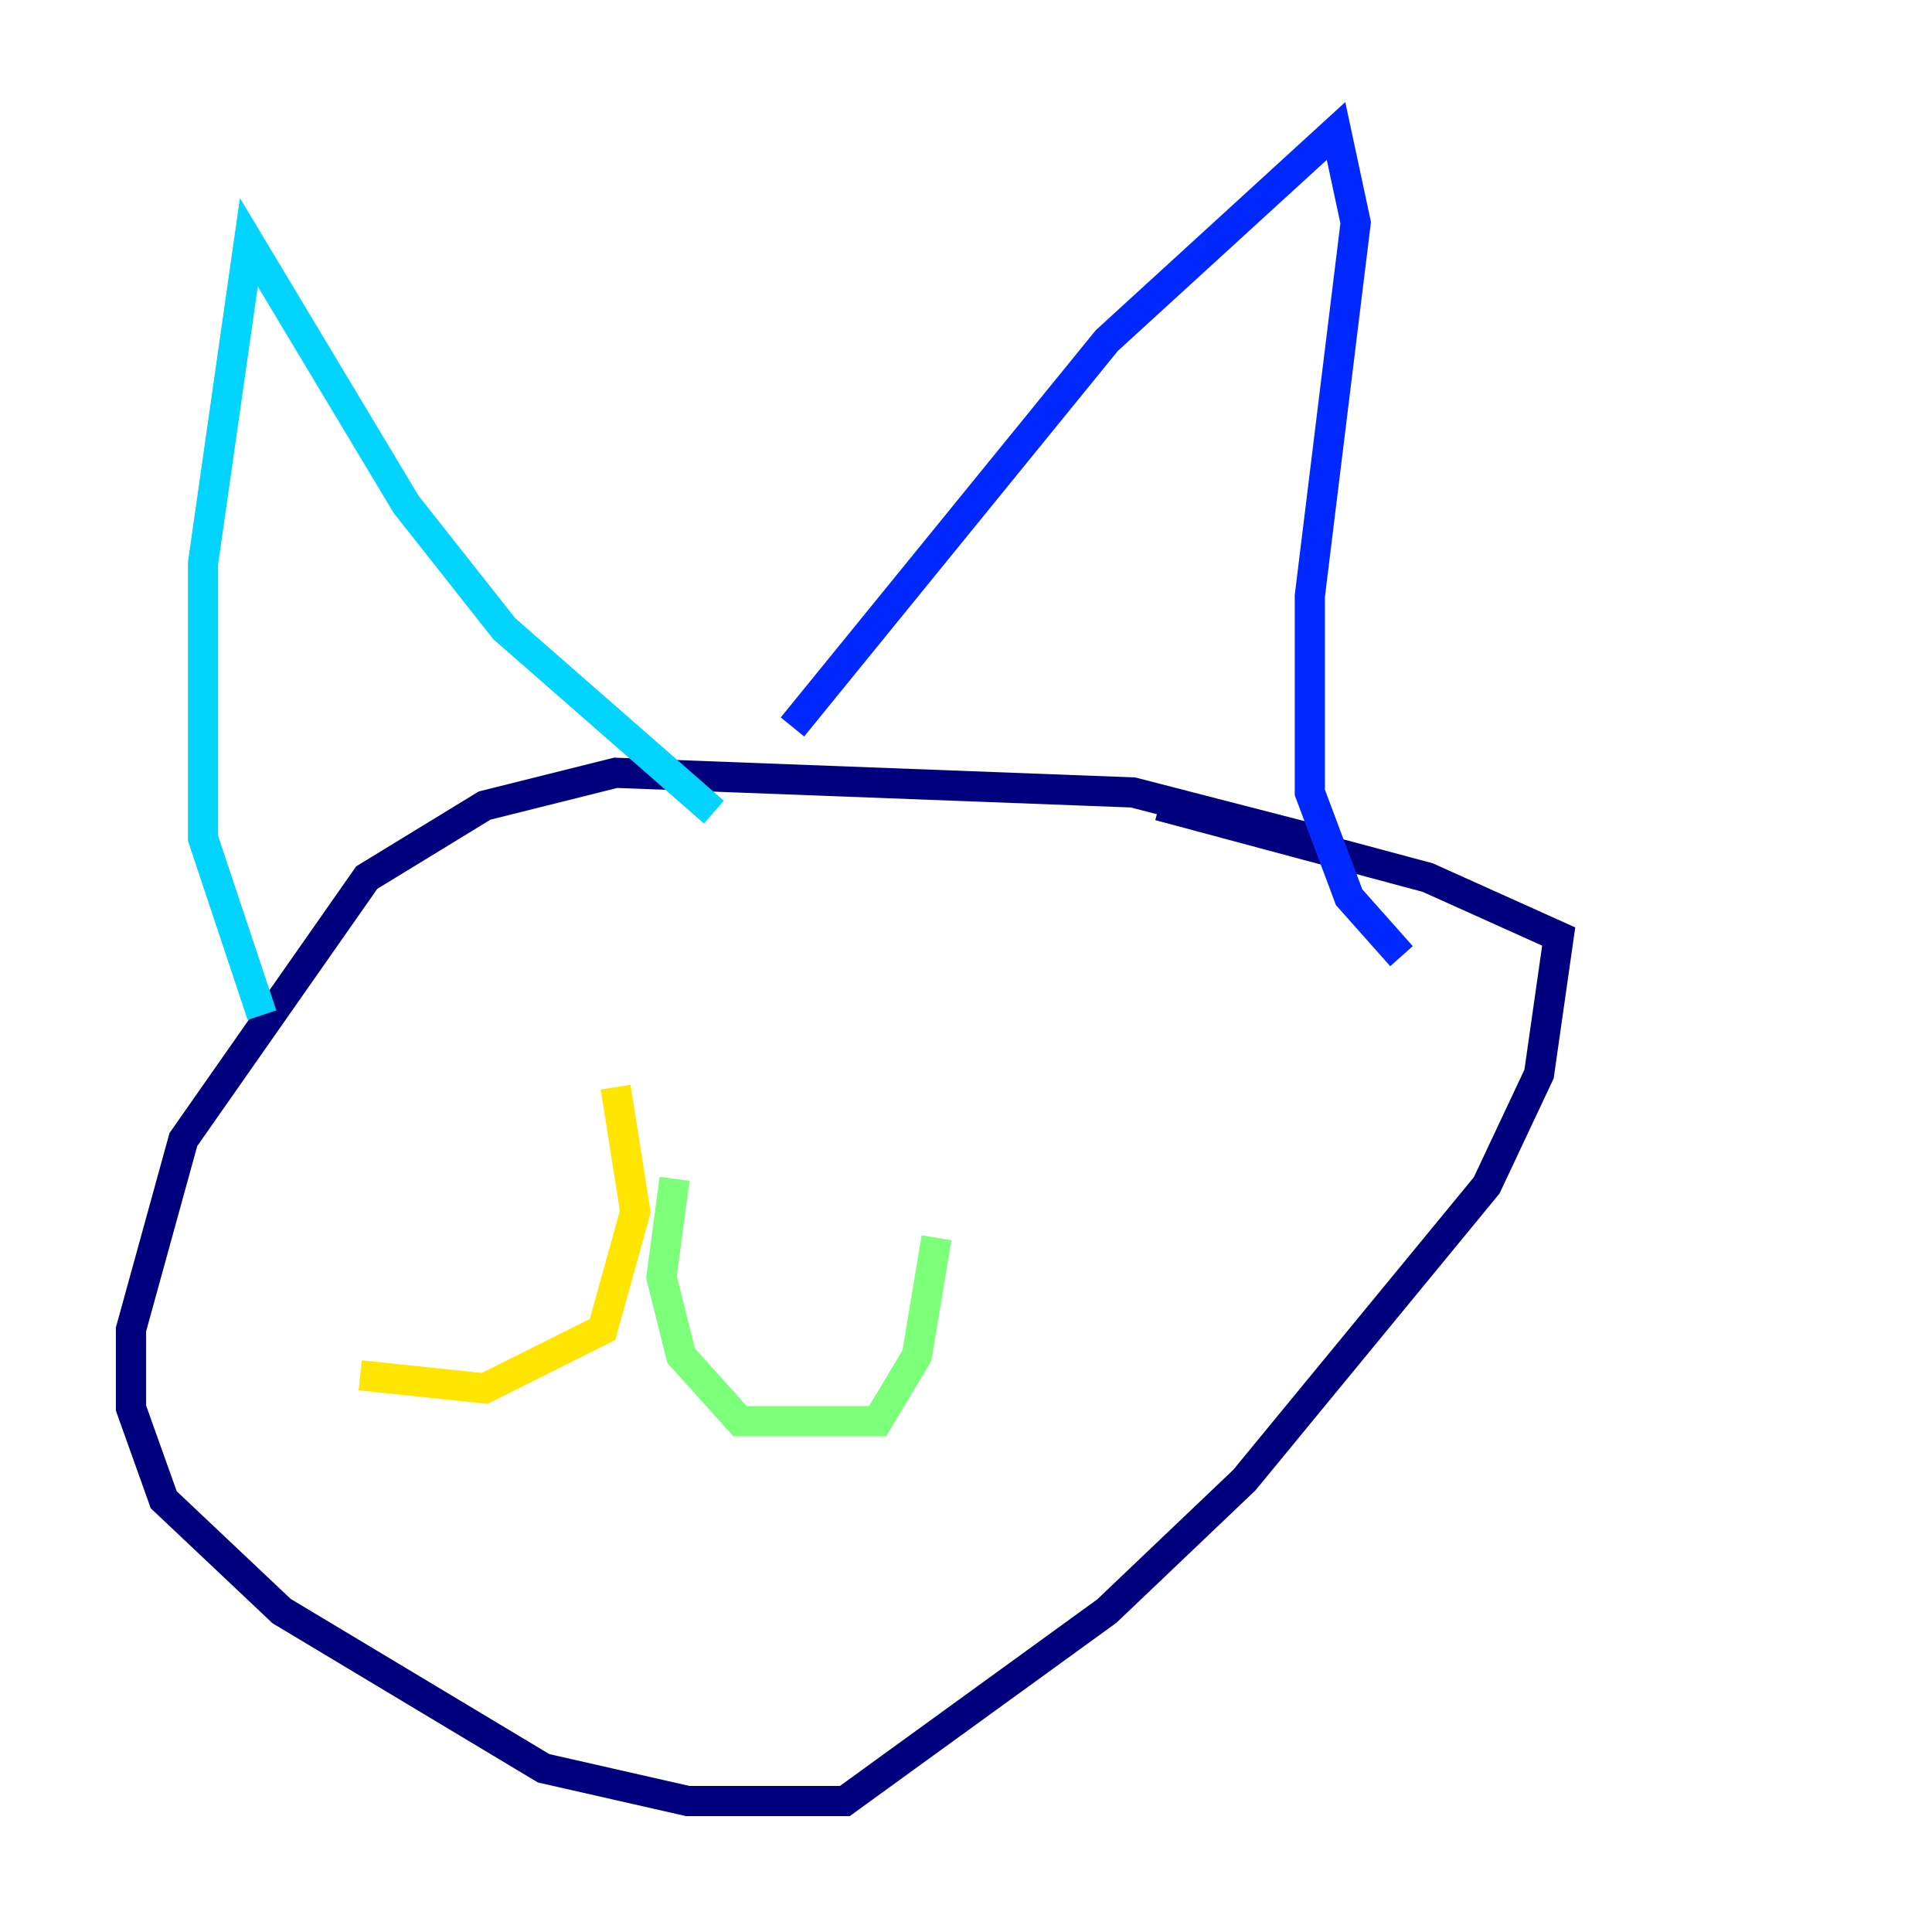 <?xml version="1.0" encoding="utf-8" ?>
<svg baseProfile="tiny" height="128" version="1.2" viewBox="0,0,128,128" width="128" xmlns="http://www.w3.org/2000/svg" xmlns:ev="http://www.w3.org/2001/xml-events" xmlns:xlink="http://www.w3.org/1999/xlink"><defs /><polyline fill="none" points="88.515,55.973 75.064,52.502 40.786,51.2 32.108,53.37 24.298,58.142 12.149,75.498 8.678,88.081 8.678,93.288 10.848,99.363 18.658,106.739 36.014,117.153 45.559,119.322 55.973,119.322 73.329,106.739 82.441,98.061 98.495,78.536 101.966,71.159 103.268,62.047 94.59,58.142 76.8,53.37" stroke="#00007f" stroke-width="2" /><polyline fill="none" points="52.502,48.163 73.329,22.563 88.515,8.678 89.817,14.752 86.78,39.485 86.78,52.502 89.383,59.444 92.854,63.349" stroke="#0028ff" stroke-width="2" /><polyline fill="none" points="47.295,53.803 33.41,41.654 26.902,33.41 16.488,16.054 13.451,37.315 13.451,55.539 17.356,67.254" stroke="#00d4ff" stroke-width="2" /><polyline fill="none" points="44.691,78.102 43.824,84.61 45.125,89.817 49.031,94.156 58.142,94.156 60.746,89.817 62.047,82.007" stroke="#7cff79" stroke-width="2" /><polyline fill="none" points="40.786,72.027 42.088,80.271 39.919,88.081 32.108,91.986 23.864,91.119" stroke="#ffe500" stroke-width="2" /><polyline fill="none" points="69.858,63.349 69.858,63.349" stroke="#ff4600" stroke-width="2" /><polyline fill="none" points="61.18,58.142 61.18,58.142" stroke="#7f0000" stroke-width="2" /></svg>